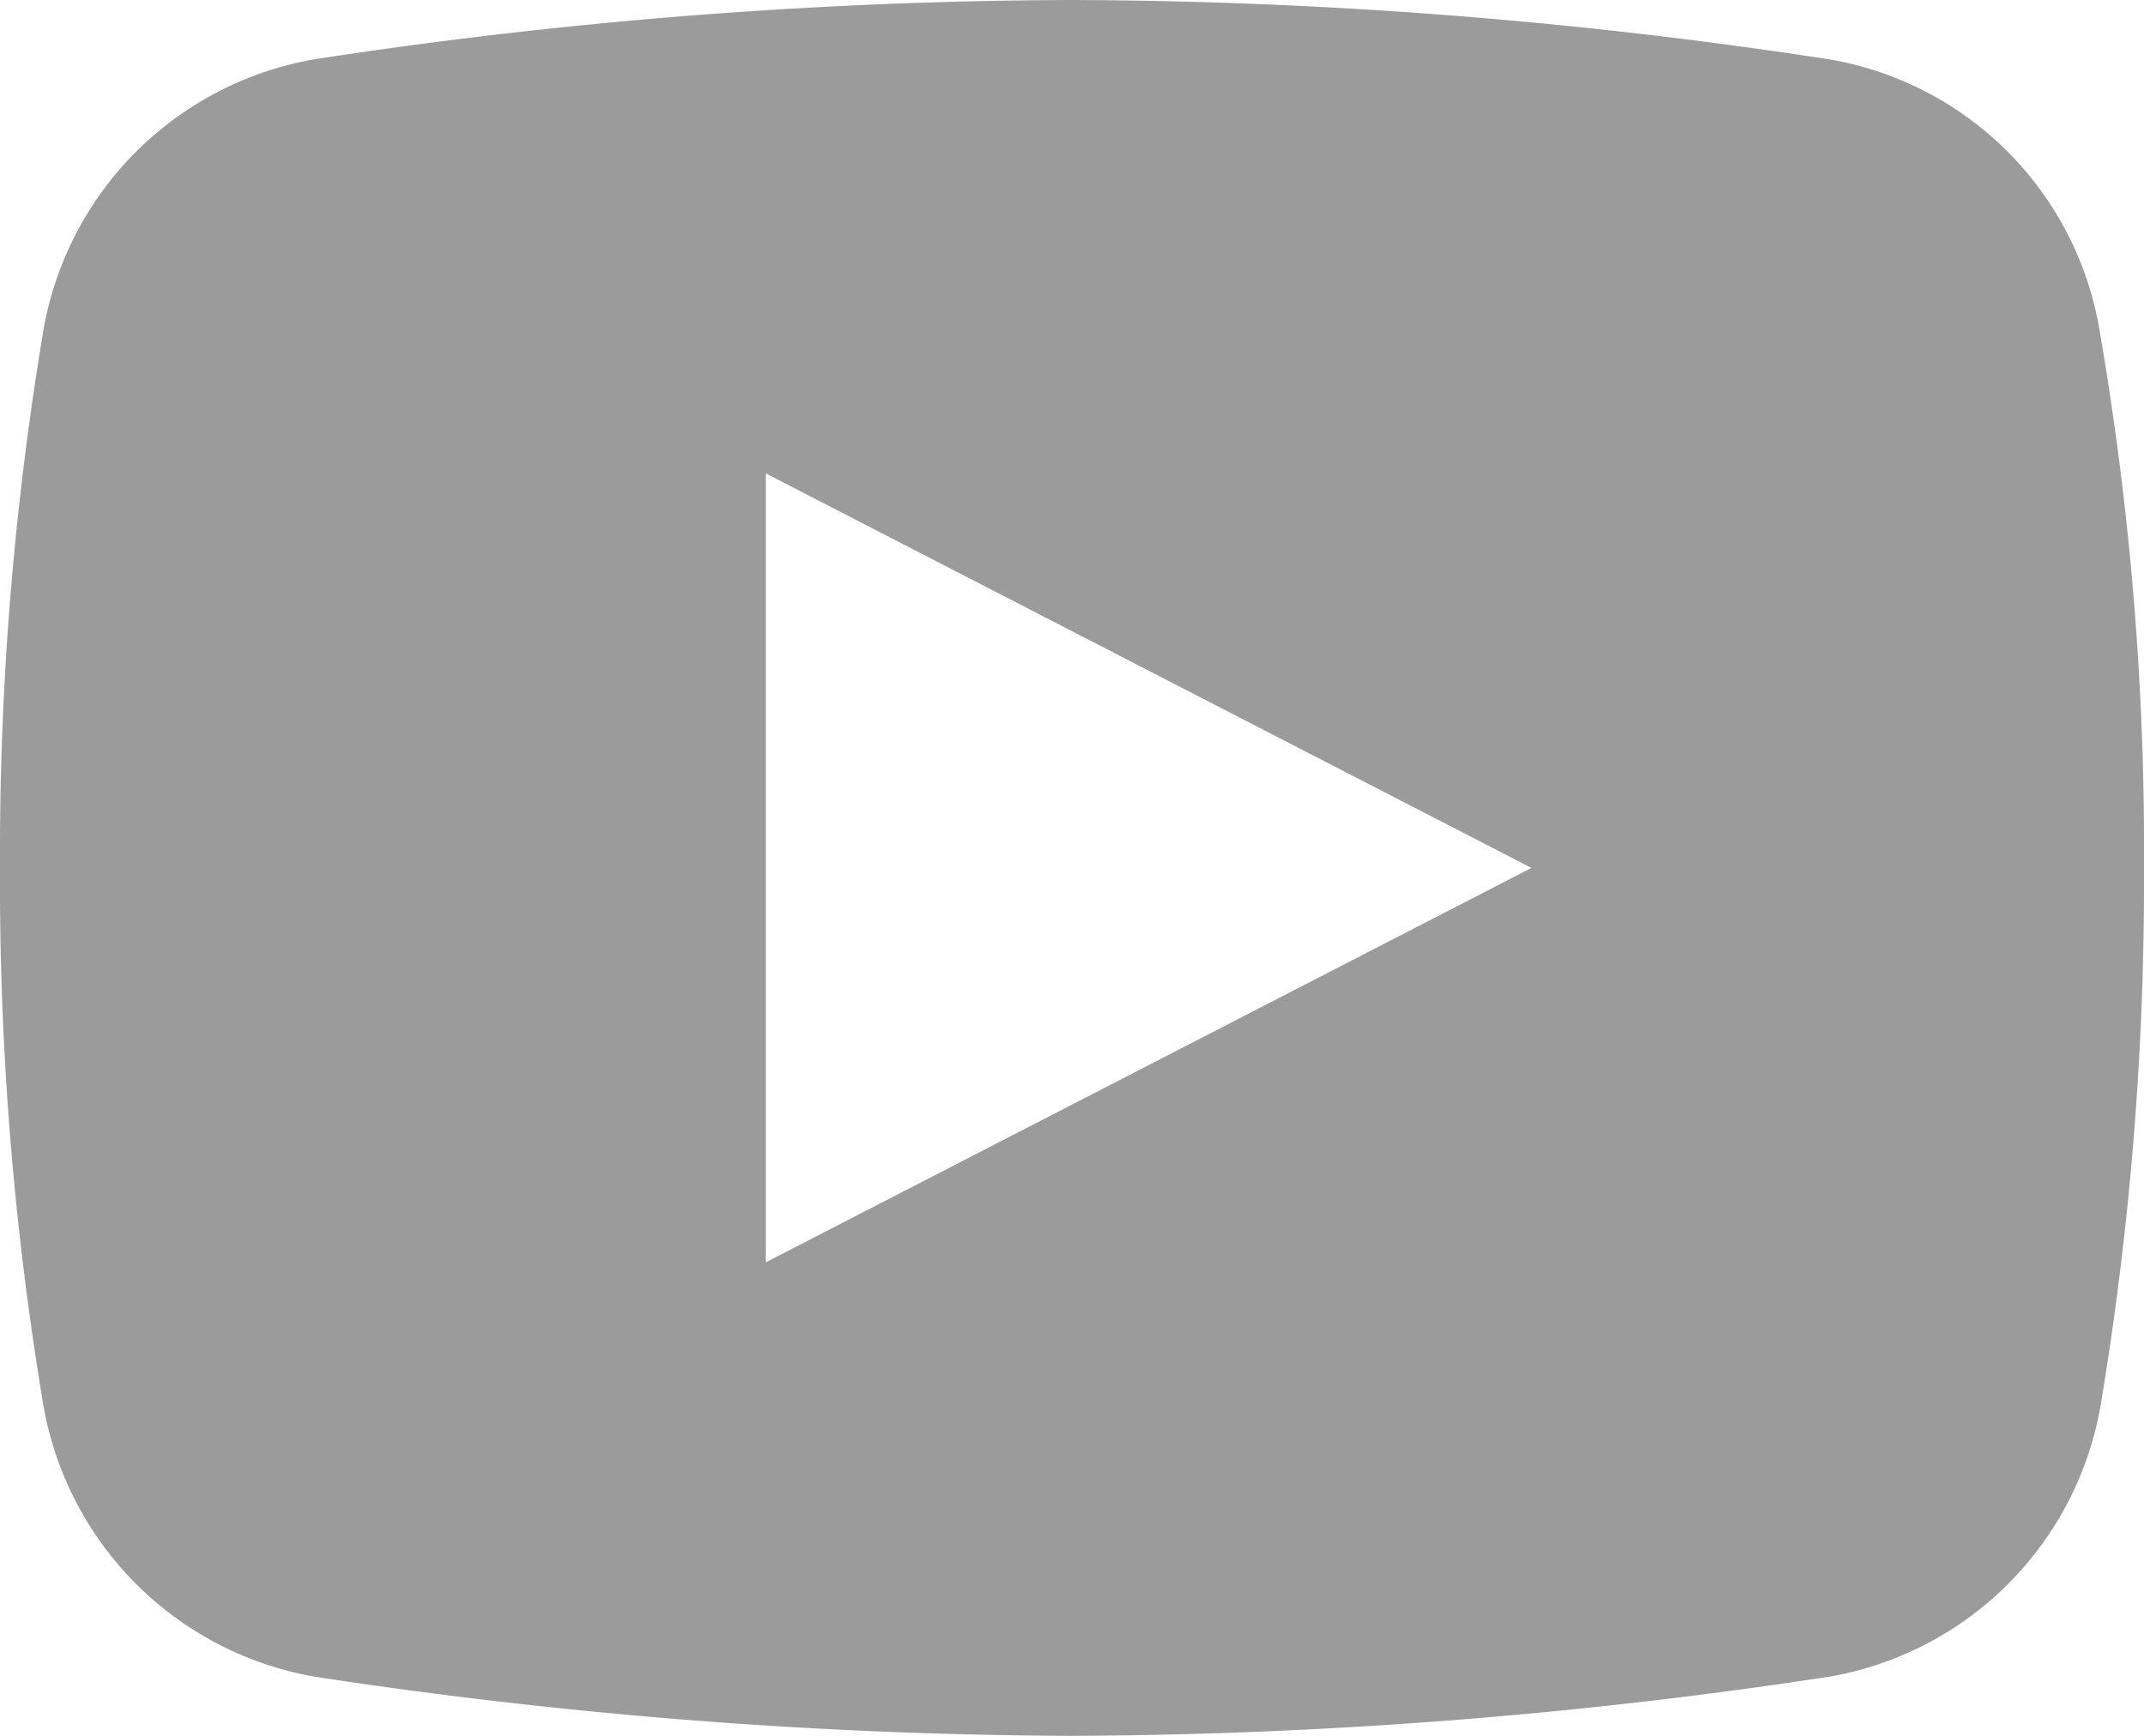 <svg xmlns="http://www.w3.org/2000/svg" width="21" height="17" viewBox="0 0 21 17">
  <defs>
    <style>
      .cls-1 {
        fill: #9b9b9b;
        fill-rule: evenodd;
      }
    </style>
  </defs>
  <path id="Shape" class="cls-1" d="M1469.5,19a49.809,49.809,0,0,0-7.41.579,3.258,3.258,0,0,0-2.67,2.687A31.054,31.054,0,0,0,1459,27.5a31.047,31.047,0,0,0,.42,5.234,3.266,3.266,0,0,0,2.67,2.688,50.288,50.288,0,0,0,7.41.578,50.411,50.411,0,0,0,7.41-.578h0a3.26,3.26,0,0,0,2.67-2.688A31.173,31.173,0,0,0,1480,27.5a29.852,29.852,0,0,0-.43-5.233,3.235,3.235,0,0,0-2.66-2.687A49.809,49.809,0,0,0,1469.5,19Zm-3,4.636v7.727L1474,27.5Z" transform="translate(-1459 -19)"/>
</svg>
